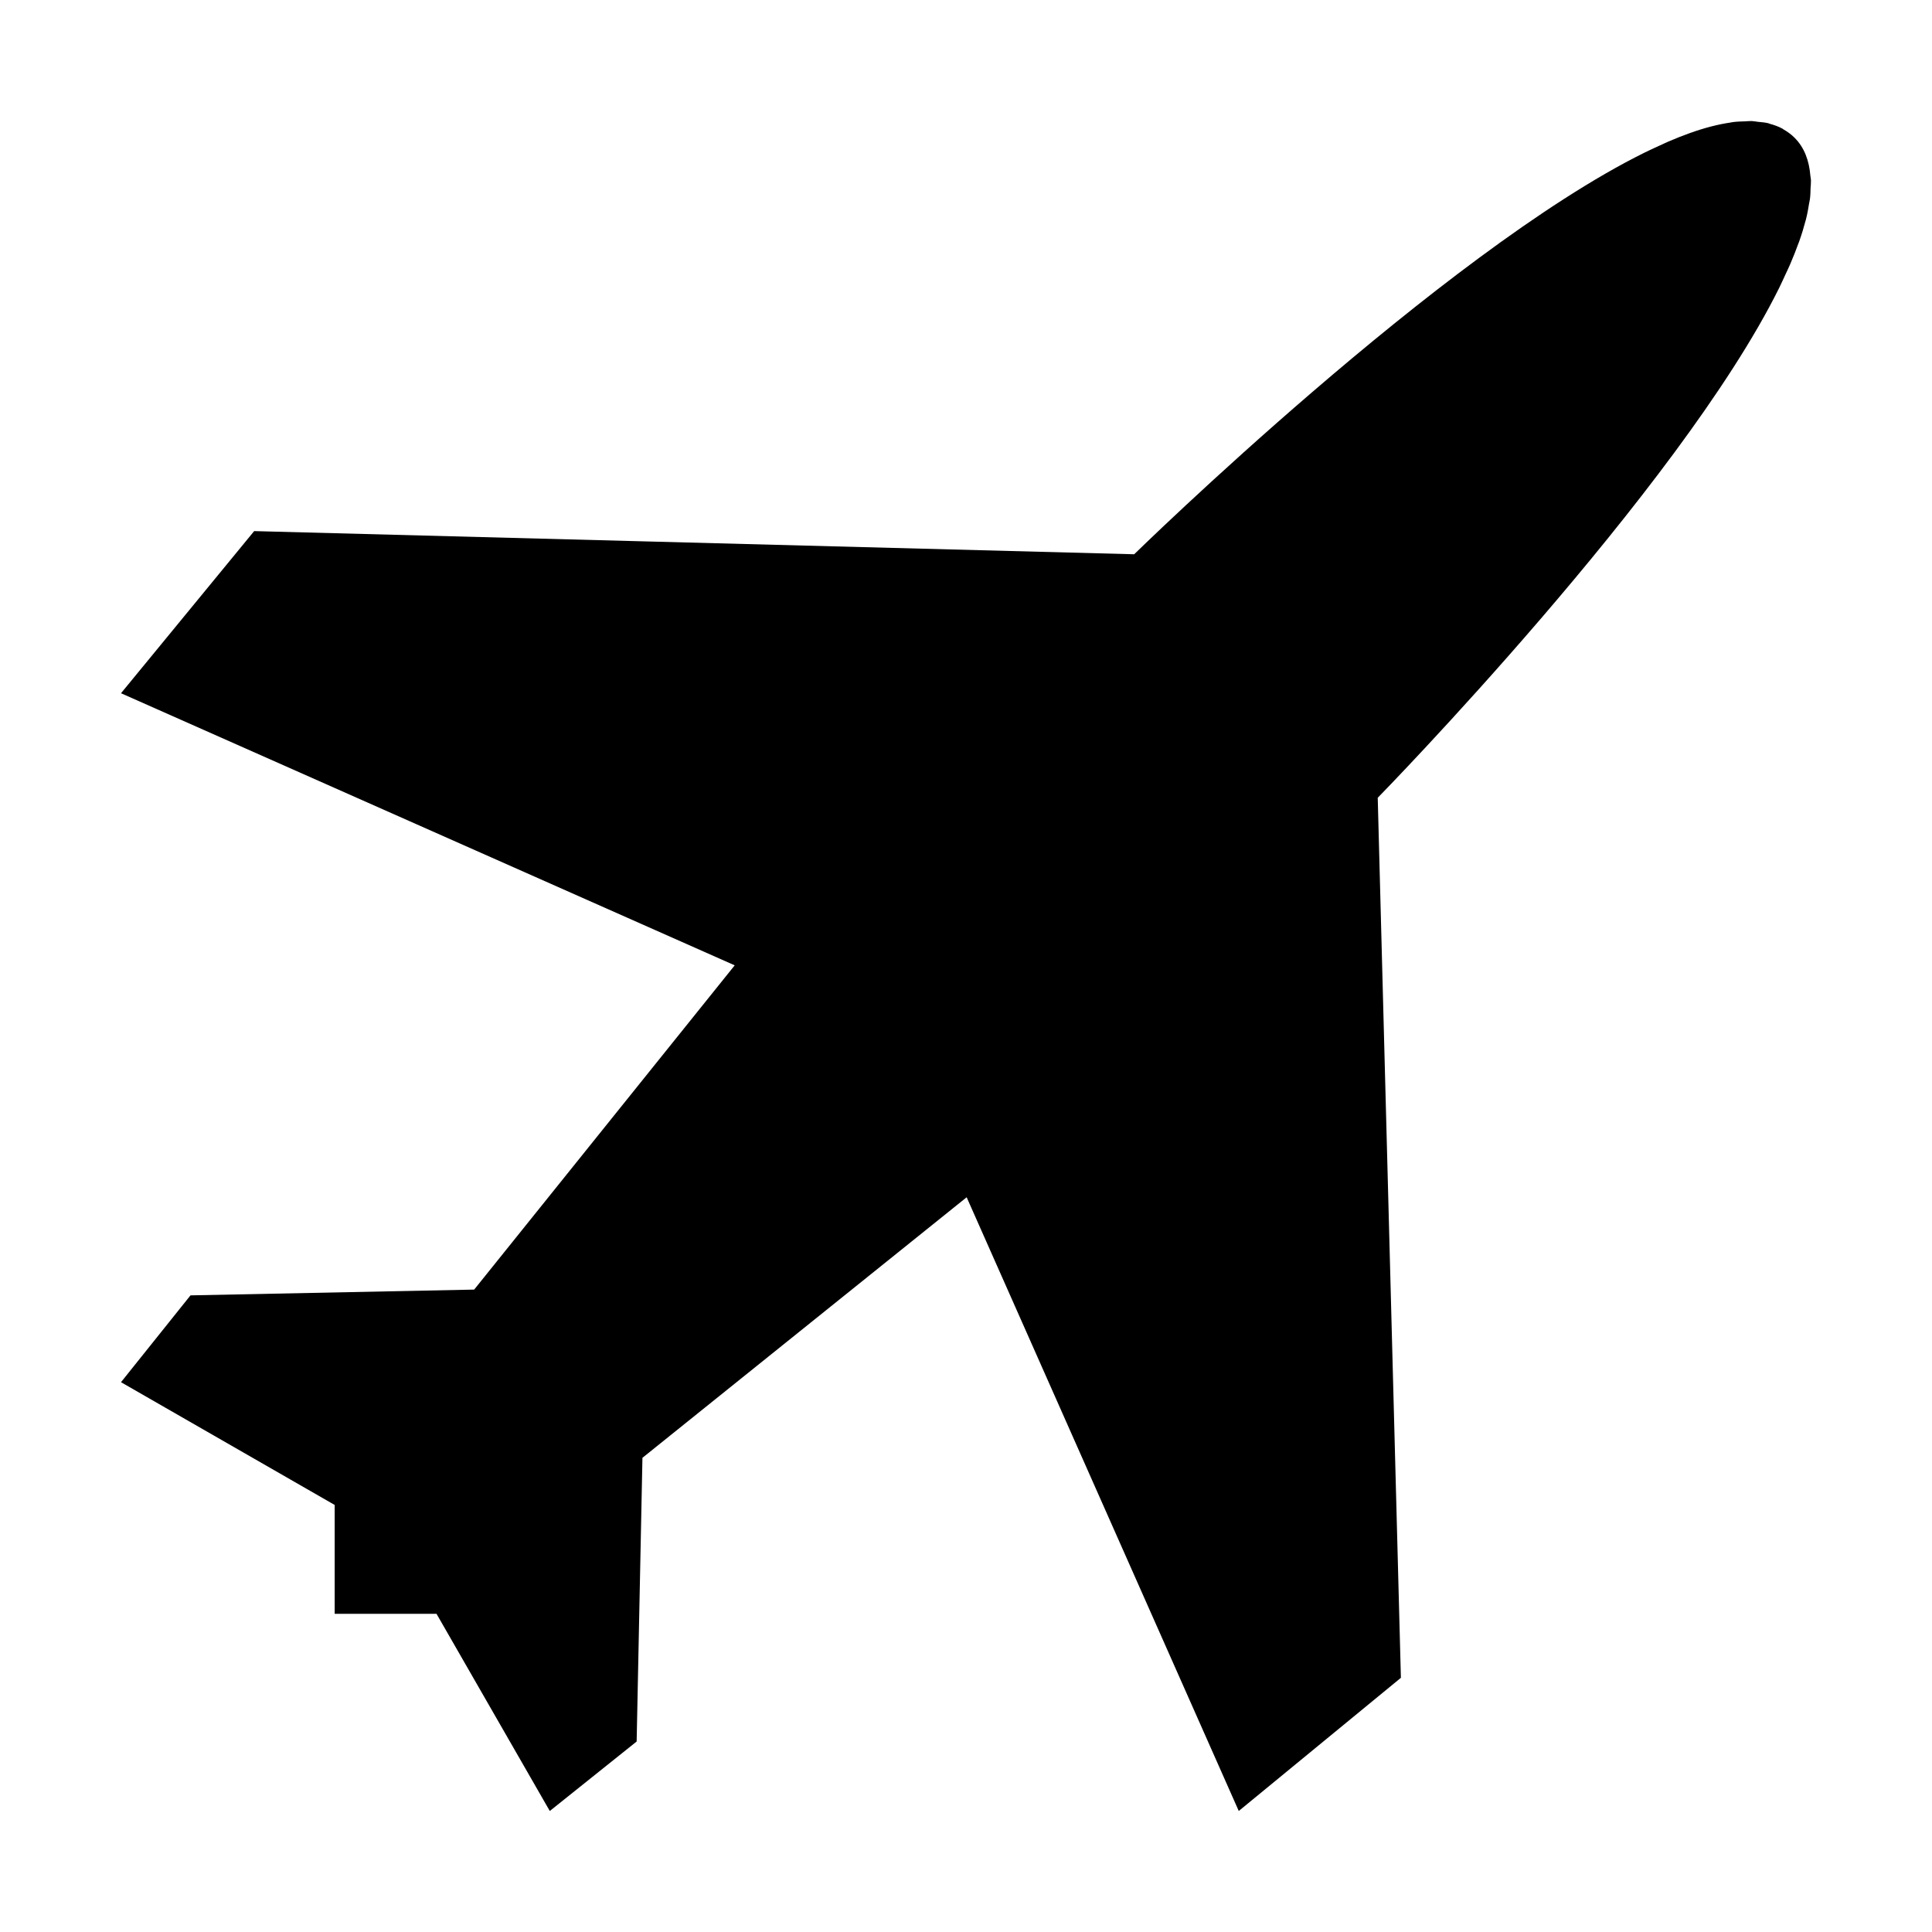 <svg xmlns="http://www.w3.org/2000/svg" xmlns:xlink="http://www.w3.org/1999/xlink" version="1.1" x="0px" y="0px" width="100px" height="100px" viewBox="0 0 100 100" enable-background="new 0 0 100 100" xml:space="preserve">
<g id="Layer_1">
	<path d="M93.705,9.099c-0.064-0.79-0.313-1.464-0.818-1.969c-0.003-0.004-0.009-0.006-0.012-0.01   c-0.002-0.002-0.003-0.005-0.005-0.007c-0.167-0.167-0.358-0.3-0.56-0.416c-0.017-0.01-0.029-0.026-0.046-0.035   c-0.204-0.112-0.428-0.191-0.661-0.255c-0.027-0.009-0.052-0.022-0.08-0.03c-0.169-0.041-0.354-0.054-0.536-0.072   c-0.11-0.012-0.212-0.036-0.326-0.04c-0.107-0.003-0.228,0.013-0.34,0.016c-0.207,0.007-0.412,0.01-0.632,0.039   c-0.04,0.005-0.084,0.018-0.124,0.023c-0.643,0.094-1.334,0.273-2.074,0.536c-0.001,0-0.001,0-0.003,0.001   c-0.383,0.136-0.776,0.292-1.181,0.468c-0.135,0.058-0.276,0.129-0.416,0.191c-0.262,0.121-0.522,0.237-0.793,0.372   c-10.45,5.178-26.393,20.778-26.393,20.778l-45.55-1.199l-6.892,8.392l31.765,14.084L24.543,66.749L9.86,67.048l-3.597,4.494   l11.06,6.354v5.635h5.271l5.863,10.205l4.496-3.596l0.3-14.684L50.034,61.97l14.084,31.766l8.392-6.893l-1.199-45.55   c0,0,15.609-15.949,20.782-26.398c0.116-0.236,0.217-0.463,0.324-0.693c0.078-0.172,0.167-0.349,0.238-0.517   c0.161-0.372,0.303-0.733,0.431-1.087c0.012-0.032,0.025-0.065,0.038-0.096c0.132-0.372,0.241-0.731,0.332-1.079   c0.005-0.019,0.011-0.038,0.017-0.056c0.075-0.297,0.126-0.578,0.169-0.856c0.011-0.067,0.031-0.14,0.039-0.206   c0.027-0.192,0.027-0.368,0.033-0.55c0.008-0.14,0.025-0.287,0.021-0.421C93.732,9.252,93.713,9.18,93.705,9.099z"/>
</g>
</svg>